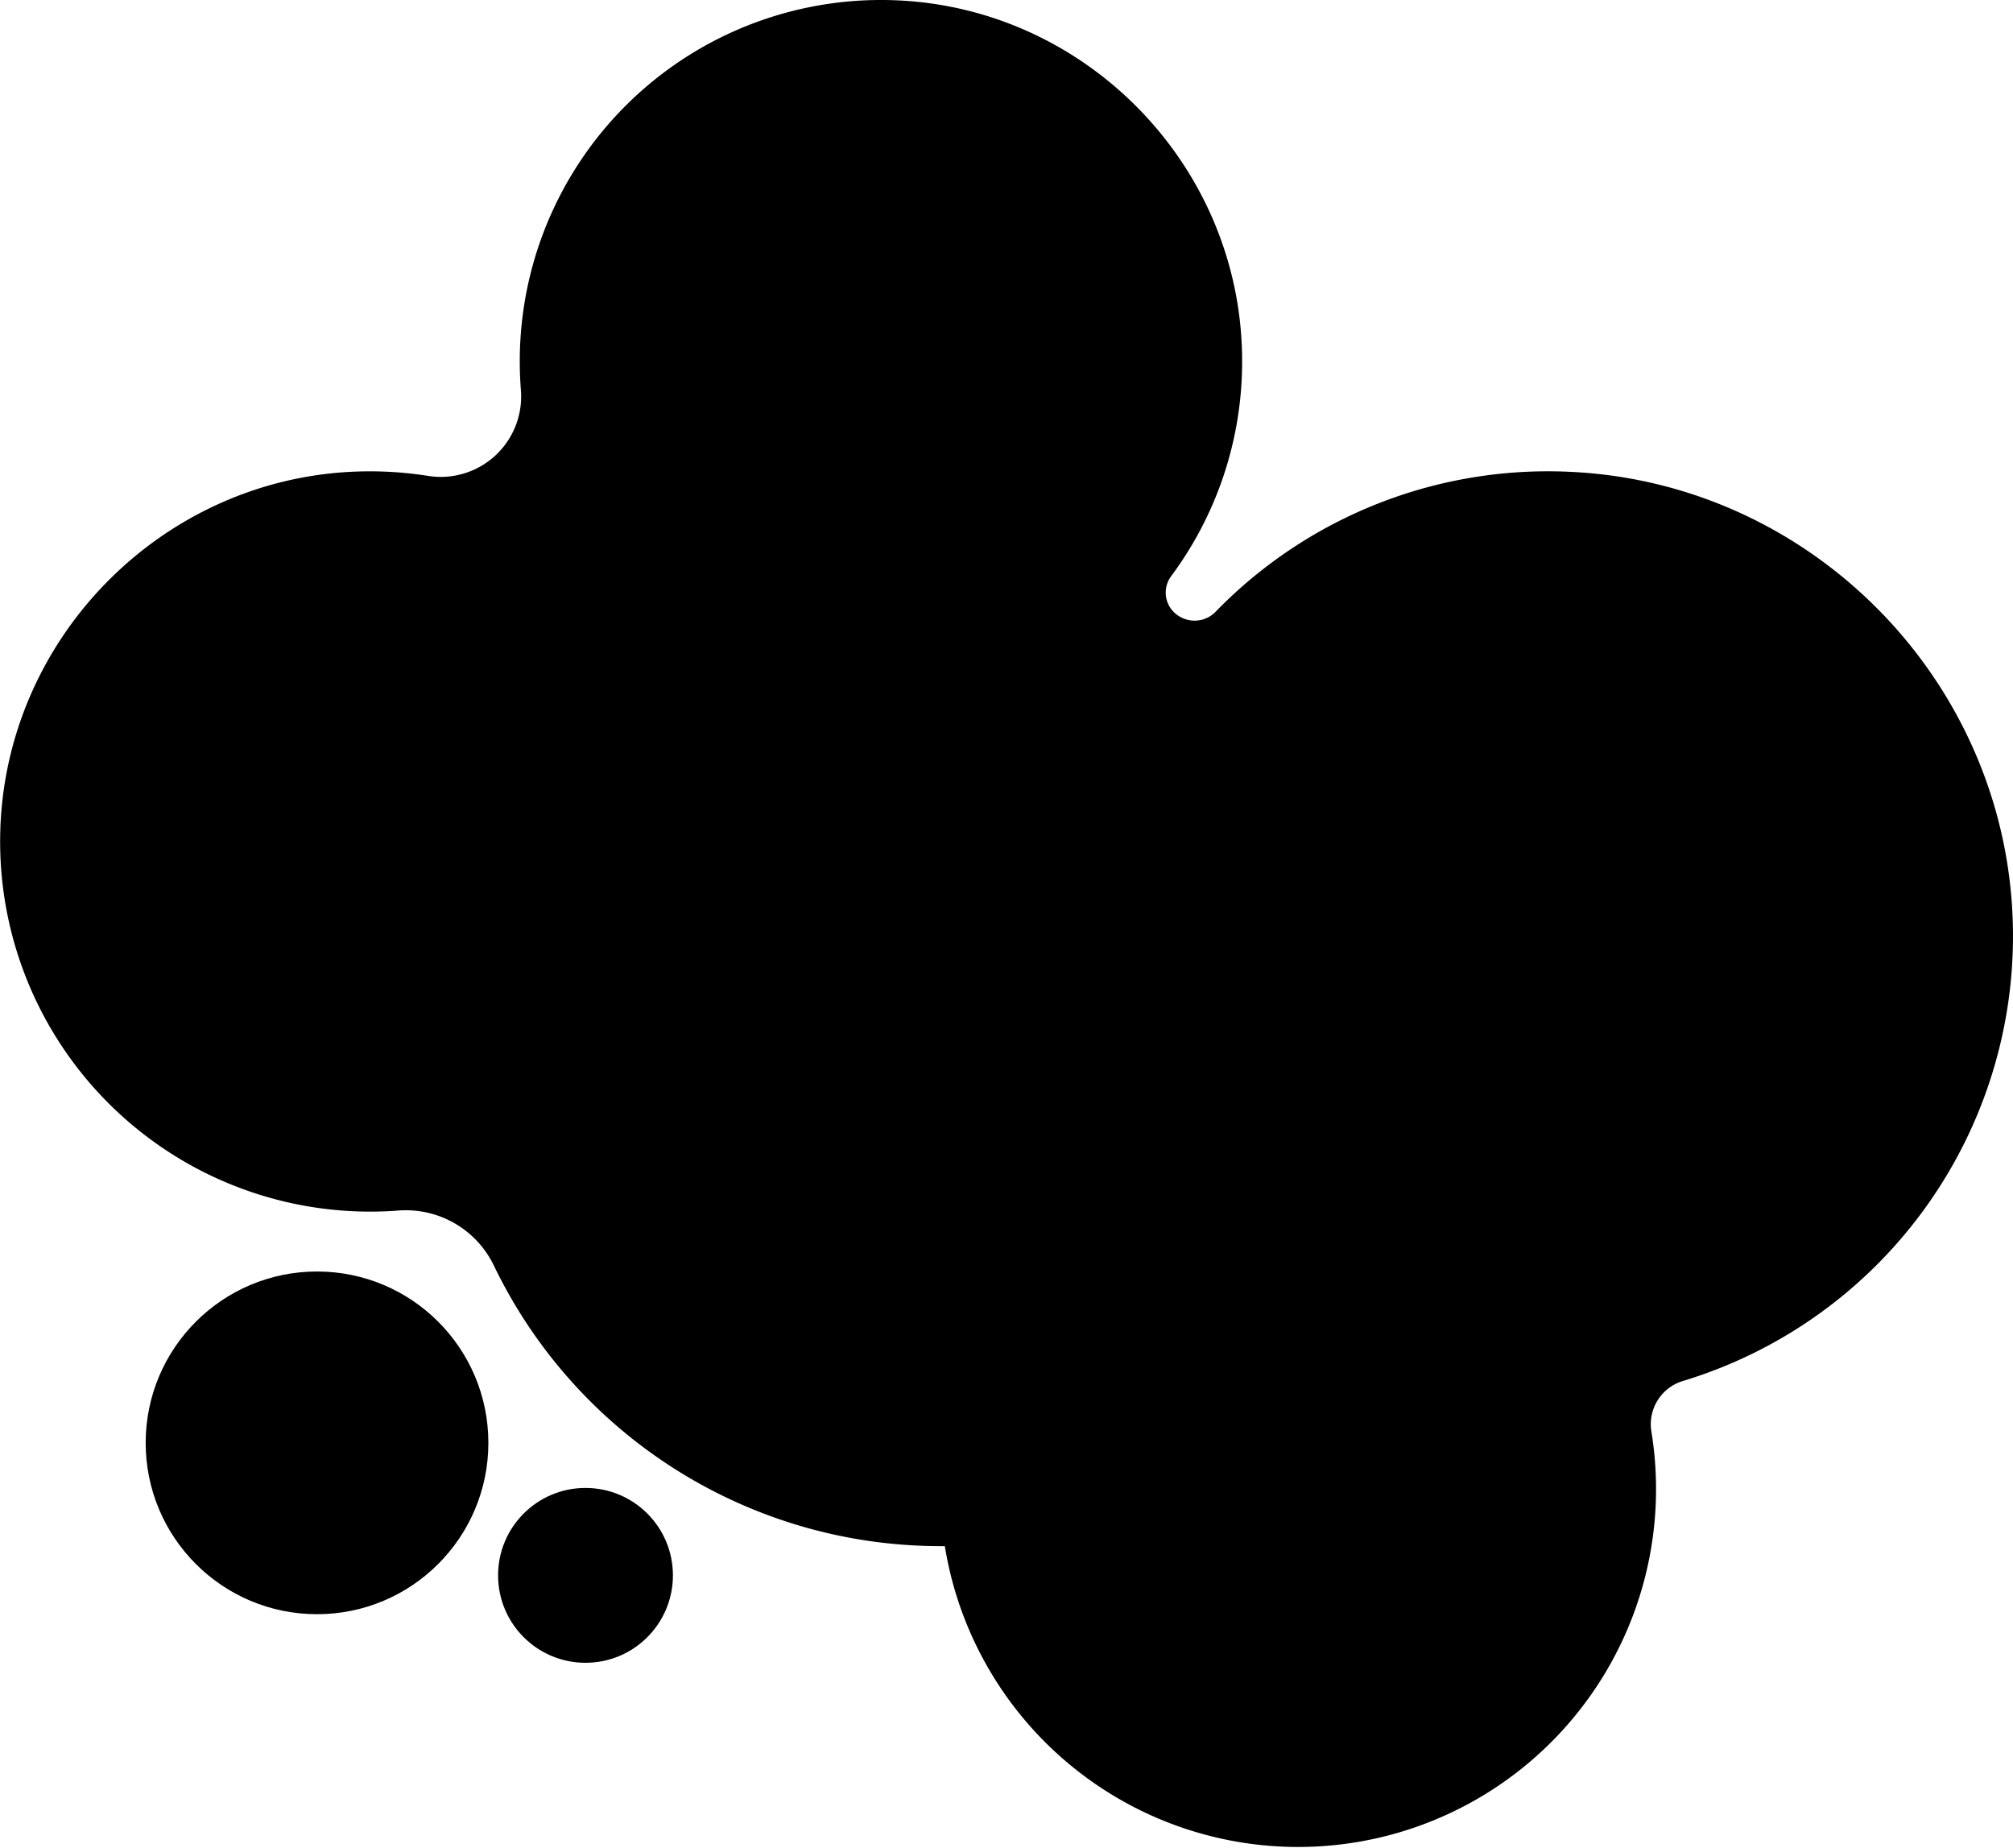 <svg id="Capa_1" data-name="Capa 1" xmlns="http://www.w3.org/2000/svg" viewBox="0 0 557.69 511.93"><title>splash</title><path d="M579.39,291.37c-2-66.93-55.8-121.7-122.69-124.74a128.35,128.35,0,0,0-98.16,38.76,8.09,8.09,0,0,1-9.74,1.46l-0.14-.08a7.63,7.63,0,0,1-2.46-11.2,99.62,99.62,0,0,0,19.64-62.47c-1.47-52-43.32-94.67-95.28-97.07A100.07,100.07,0,0,0,165.76,136q0,4.08.32,8.08a22.28,22.28,0,0,1-25.79,23.67A103.31,103.31,0,0,0,120,166.58c-54,2.22-97.44,46.91-98.19,101a102.51,102.51,0,0,0,102.5,104q4,0,7.84-.3a27.06,27.06,0,0,1,26.44,15.26A137.3,137.3,0,0,0,282.3,464.25l1.22,0a99.15,99.15,0,1,0,195.77-31.62,12.5,12.5,0,0,1,8.59-14.09A128.79,128.79,0,0,0,579.39,291.37Z" transform="translate(-21.76 -35.92)"/><circle cx="87.83" cy="399.72" r="47.47"/><circle cx="162.21" cy="436.43" r="24.22"/></svg>
